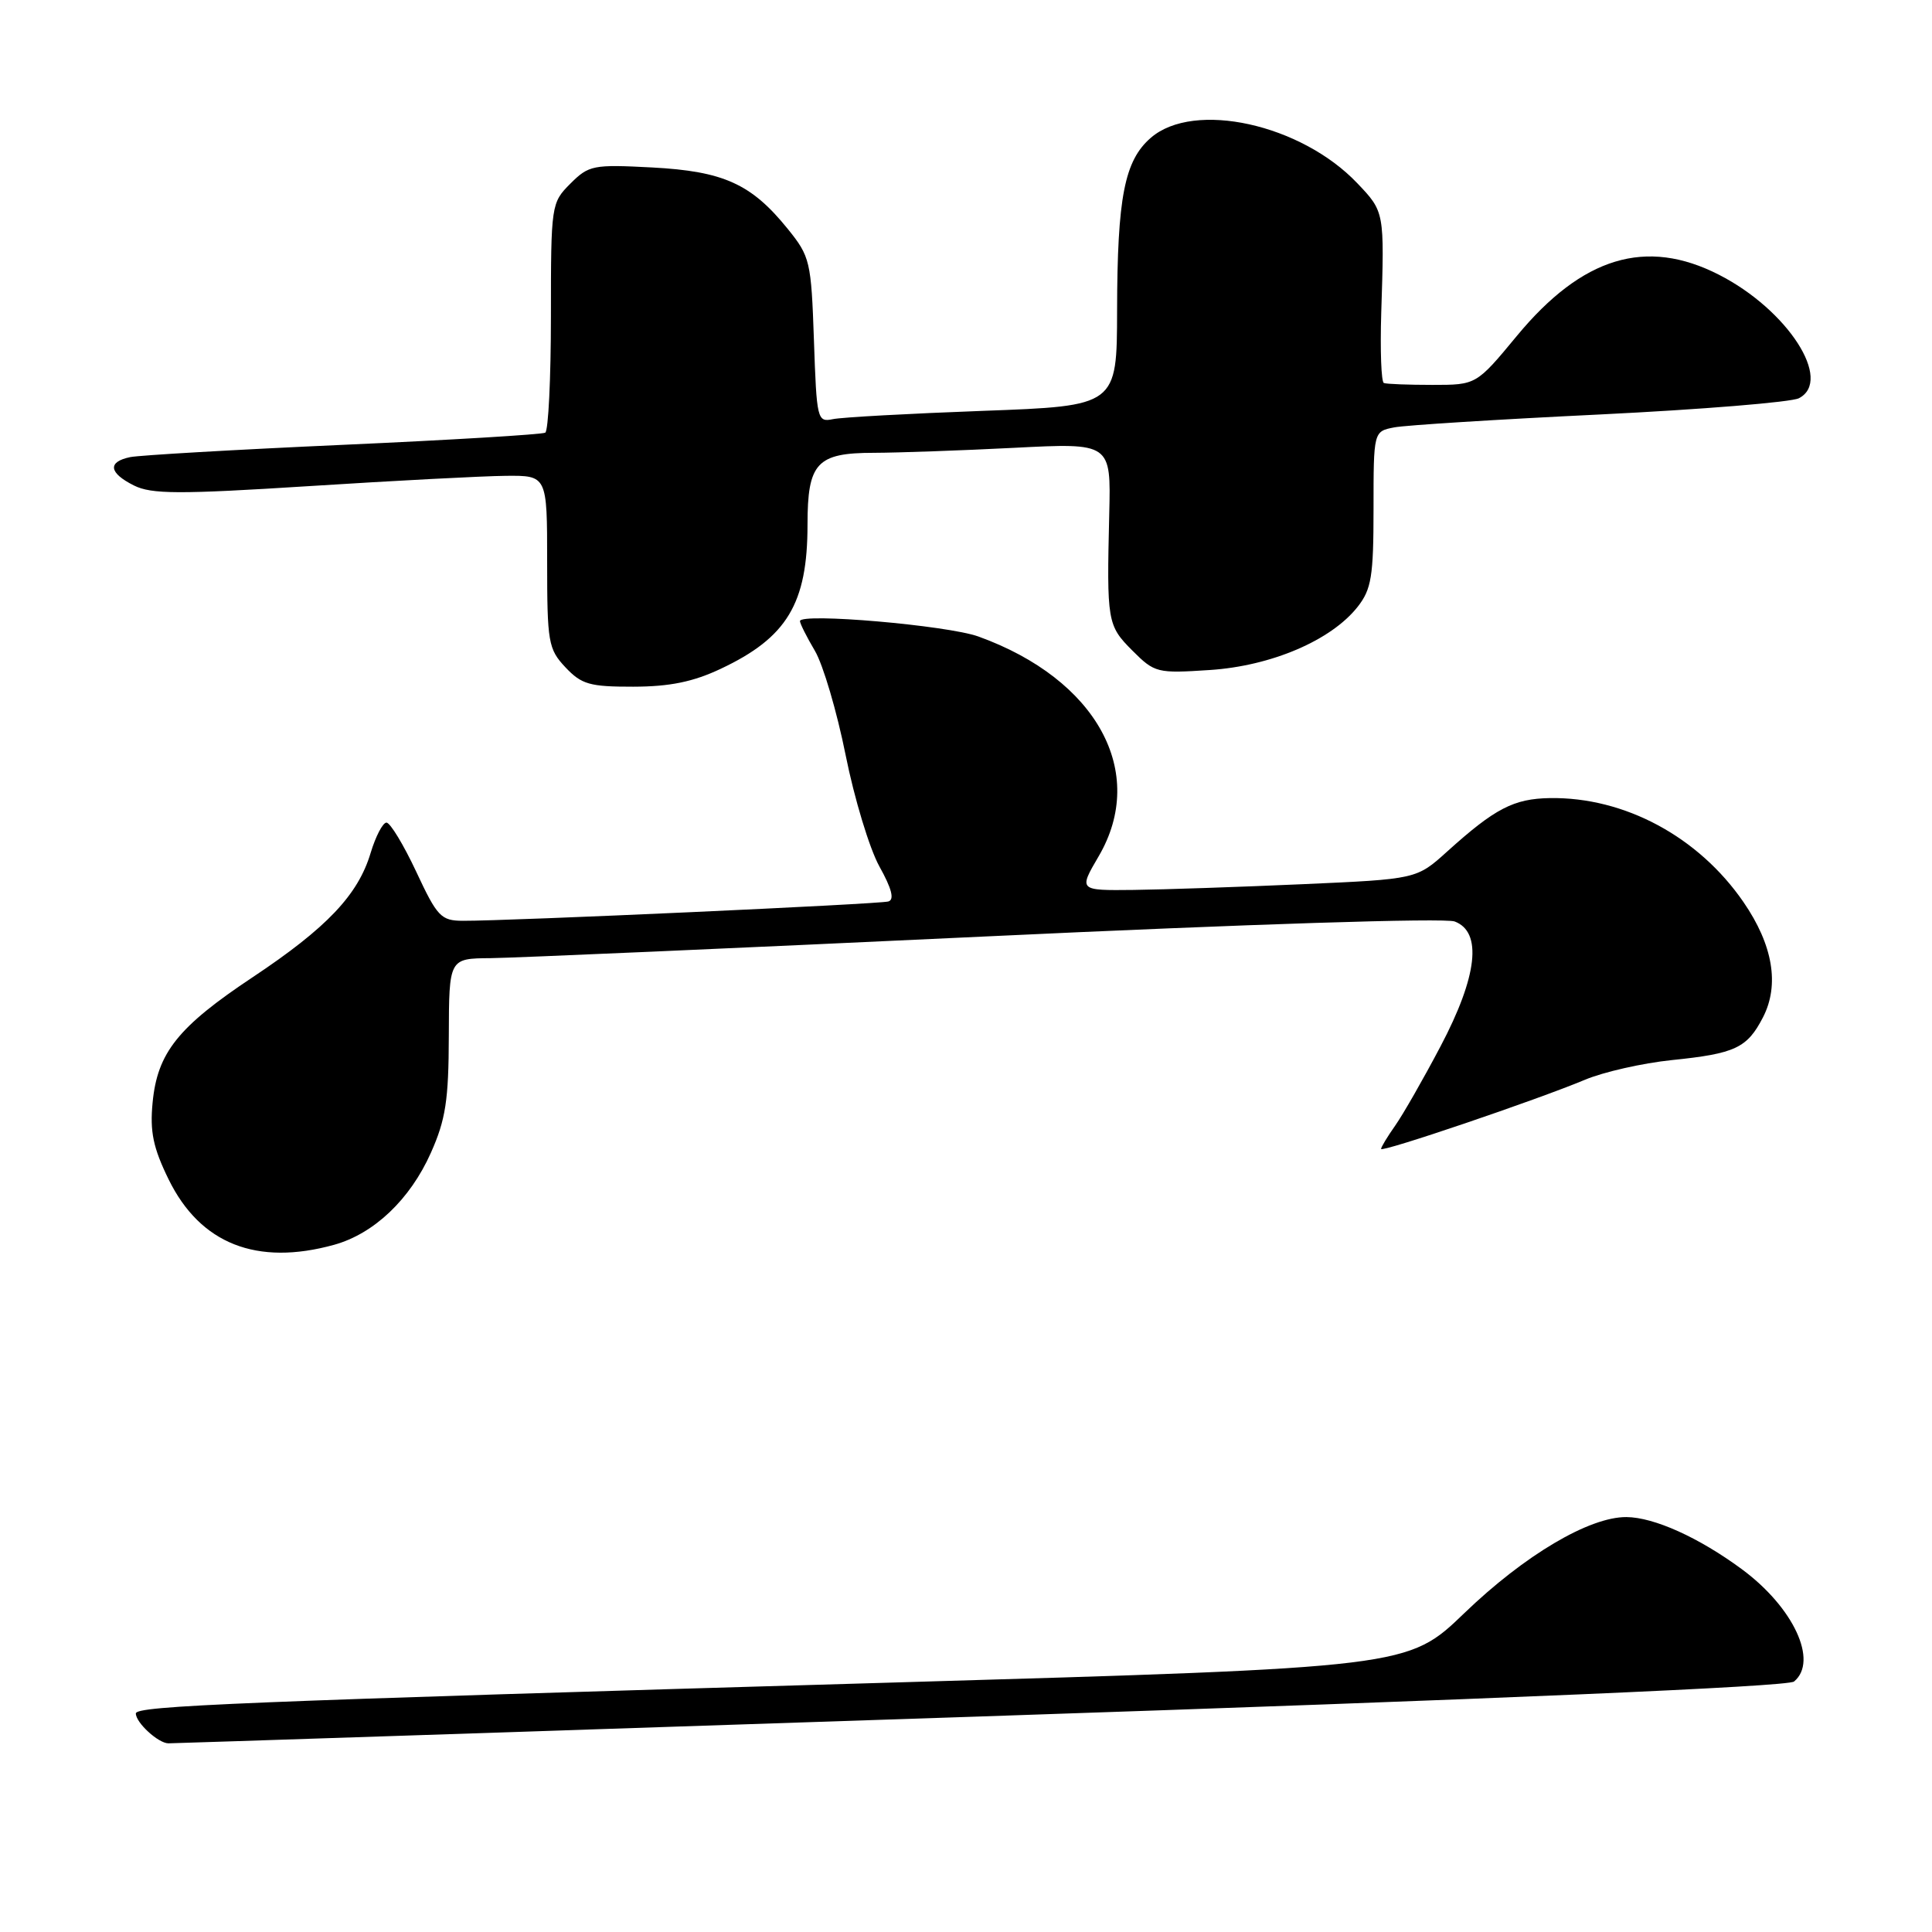 <?xml version="1.0" encoding="UTF-8" standalone="no"?>
<!DOCTYPE svg PUBLIC "-//W3C//DTD SVG 1.1//EN" "http://www.w3.org/Graphics/SVG/1.1/DTD/svg11.dtd" >
<svg xmlns="http://www.w3.org/2000/svg" xmlns:xlink="http://www.w3.org/1999/xlink" version="1.1" viewBox="0 0 256 256">
 <g >
 <path fill="currentColor"
d=" M 129.97 227.44 C 198.17 225.15 236.91 223.49 237.72 222.81 C 240.98 220.11 237.64 212.96 230.78 207.91 C 225.09 203.72 219.17 201.05 215.51 201.02 C 210.59 200.99 202.02 206.06 194.05 213.73 C 186.55 220.95 186.55 220.95 118.52 222.94 C 31.46 225.48 18.00 226.03 18.00 227.04 C 18.00 228.27 20.98 231.00 22.32 231.00 C 22.97 231.00 71.41 229.40 129.97 227.44 Z  M 44.28 164.94 C 49.56 163.47 54.34 158.93 57.09 152.76 C 59.05 148.37 59.45 145.80 59.47 137.25 C 59.50 127.00 59.50 127.00 65.00 126.96 C 68.03 126.93 97.50 125.64 130.50 124.09 C 165.52 122.44 191.44 121.61 192.75 122.10 C 196.44 123.49 195.78 129.36 190.87 138.66 C 188.60 142.97 185.90 147.69 184.87 149.15 C 183.84 150.61 183.00 152.00 183.00 152.24 C 183.00 152.75 203.63 145.75 210.00 143.08 C 212.47 142.04 217.65 140.87 221.50 140.47 C 229.93 139.61 231.50 138.87 233.60 134.81 C 235.82 130.51 234.93 125.21 231.02 119.53 C 225.06 110.87 215.26 105.60 205.37 105.75 C 200.57 105.83 198.09 107.12 191.77 112.82 C 187.71 116.49 187.71 116.49 172.61 117.16 C 164.30 117.53 154.22 117.87 150.21 117.92 C 142.92 118.00 142.92 118.00 145.58 113.46 C 152.09 102.34 145.34 90.01 129.64 84.34 C 125.53 82.86 106.00 81.17 106.00 82.30 C 106.00 82.62 106.89 84.40 107.98 86.24 C 109.07 88.09 110.90 94.31 112.05 100.05 C 113.20 105.80 115.21 112.43 116.52 114.80 C 118.17 117.76 118.54 119.21 117.71 119.45 C 116.51 119.81 67.36 122.04 61.34 122.01 C 58.44 122.00 57.94 121.48 55.15 115.50 C 53.47 111.92 51.70 109.00 51.21 109.00 C 50.72 109.00 49.78 110.81 49.11 113.02 C 47.45 118.58 43.30 122.95 33.49 129.48 C 23.58 136.07 20.85 139.49 20.22 146.11 C 19.85 149.95 20.29 152.08 22.34 156.27 C 26.53 164.82 34.03 167.78 44.28 164.94 Z  M 95.50 88.62 C 104.29 84.48 107.00 79.98 107.00 69.51 C 107.00 61.32 108.23 60.00 115.82 60.00 C 118.94 59.99 127.28 59.70 134.35 59.34 C 147.21 58.68 147.21 58.68 146.98 68.09 C 146.64 82.40 146.72 82.87 150.05 86.21 C 153.00 89.16 153.33 89.24 160.30 88.78 C 168.45 88.25 176.40 84.85 179.90 80.40 C 181.72 78.08 182.00 76.38 182.00 67.44 C 182.00 57.16 182.00 57.16 184.75 56.63 C 186.26 56.34 198.53 55.57 212.00 54.92 C 225.47 54.26 237.34 53.29 238.36 52.77 C 242.92 50.42 236.87 41.05 227.78 36.41 C 218.12 31.47 209.67 34.02 201.00 44.50 C 195.62 51.00 195.62 51.00 189.81 51.00 C 186.62 51.00 183.72 50.89 183.37 50.75 C 183.02 50.61 182.87 46.45 183.02 41.50 C 183.45 28.06 183.46 28.07 179.85 24.28 C 172.40 16.44 158.22 13.31 152.50 18.25 C 149.00 21.27 148.05 26.12 148.02 41.14 C 148.00 53.79 148.00 53.79 130.25 54.44 C 120.49 54.80 111.54 55.29 110.36 55.54 C 108.29 55.97 108.21 55.60 107.85 45.07 C 107.49 34.61 107.34 33.99 104.38 30.33 C 99.56 24.36 95.86 22.69 86.41 22.19 C 78.59 21.78 78.02 21.89 75.58 24.33 C 73.04 26.87 73.00 27.13 73.00 41.90 C 73.00 50.14 72.66 57.08 72.25 57.33 C 71.84 57.57 59.80 58.30 45.50 58.94 C 31.20 59.58 18.49 60.32 17.25 60.57 C 14.22 61.20 14.41 62.66 17.75 64.33 C 20.07 65.49 23.67 65.51 41.00 64.41 C 52.28 63.69 63.98 63.08 67.00 63.05 C 72.50 63.00 72.50 63.00 72.50 74.42 C 72.50 85.12 72.65 86.00 74.92 88.42 C 77.06 90.69 78.14 91.00 83.92 90.99 C 88.74 90.98 91.84 90.35 95.50 88.62 Z "/>
</g>
</svg>